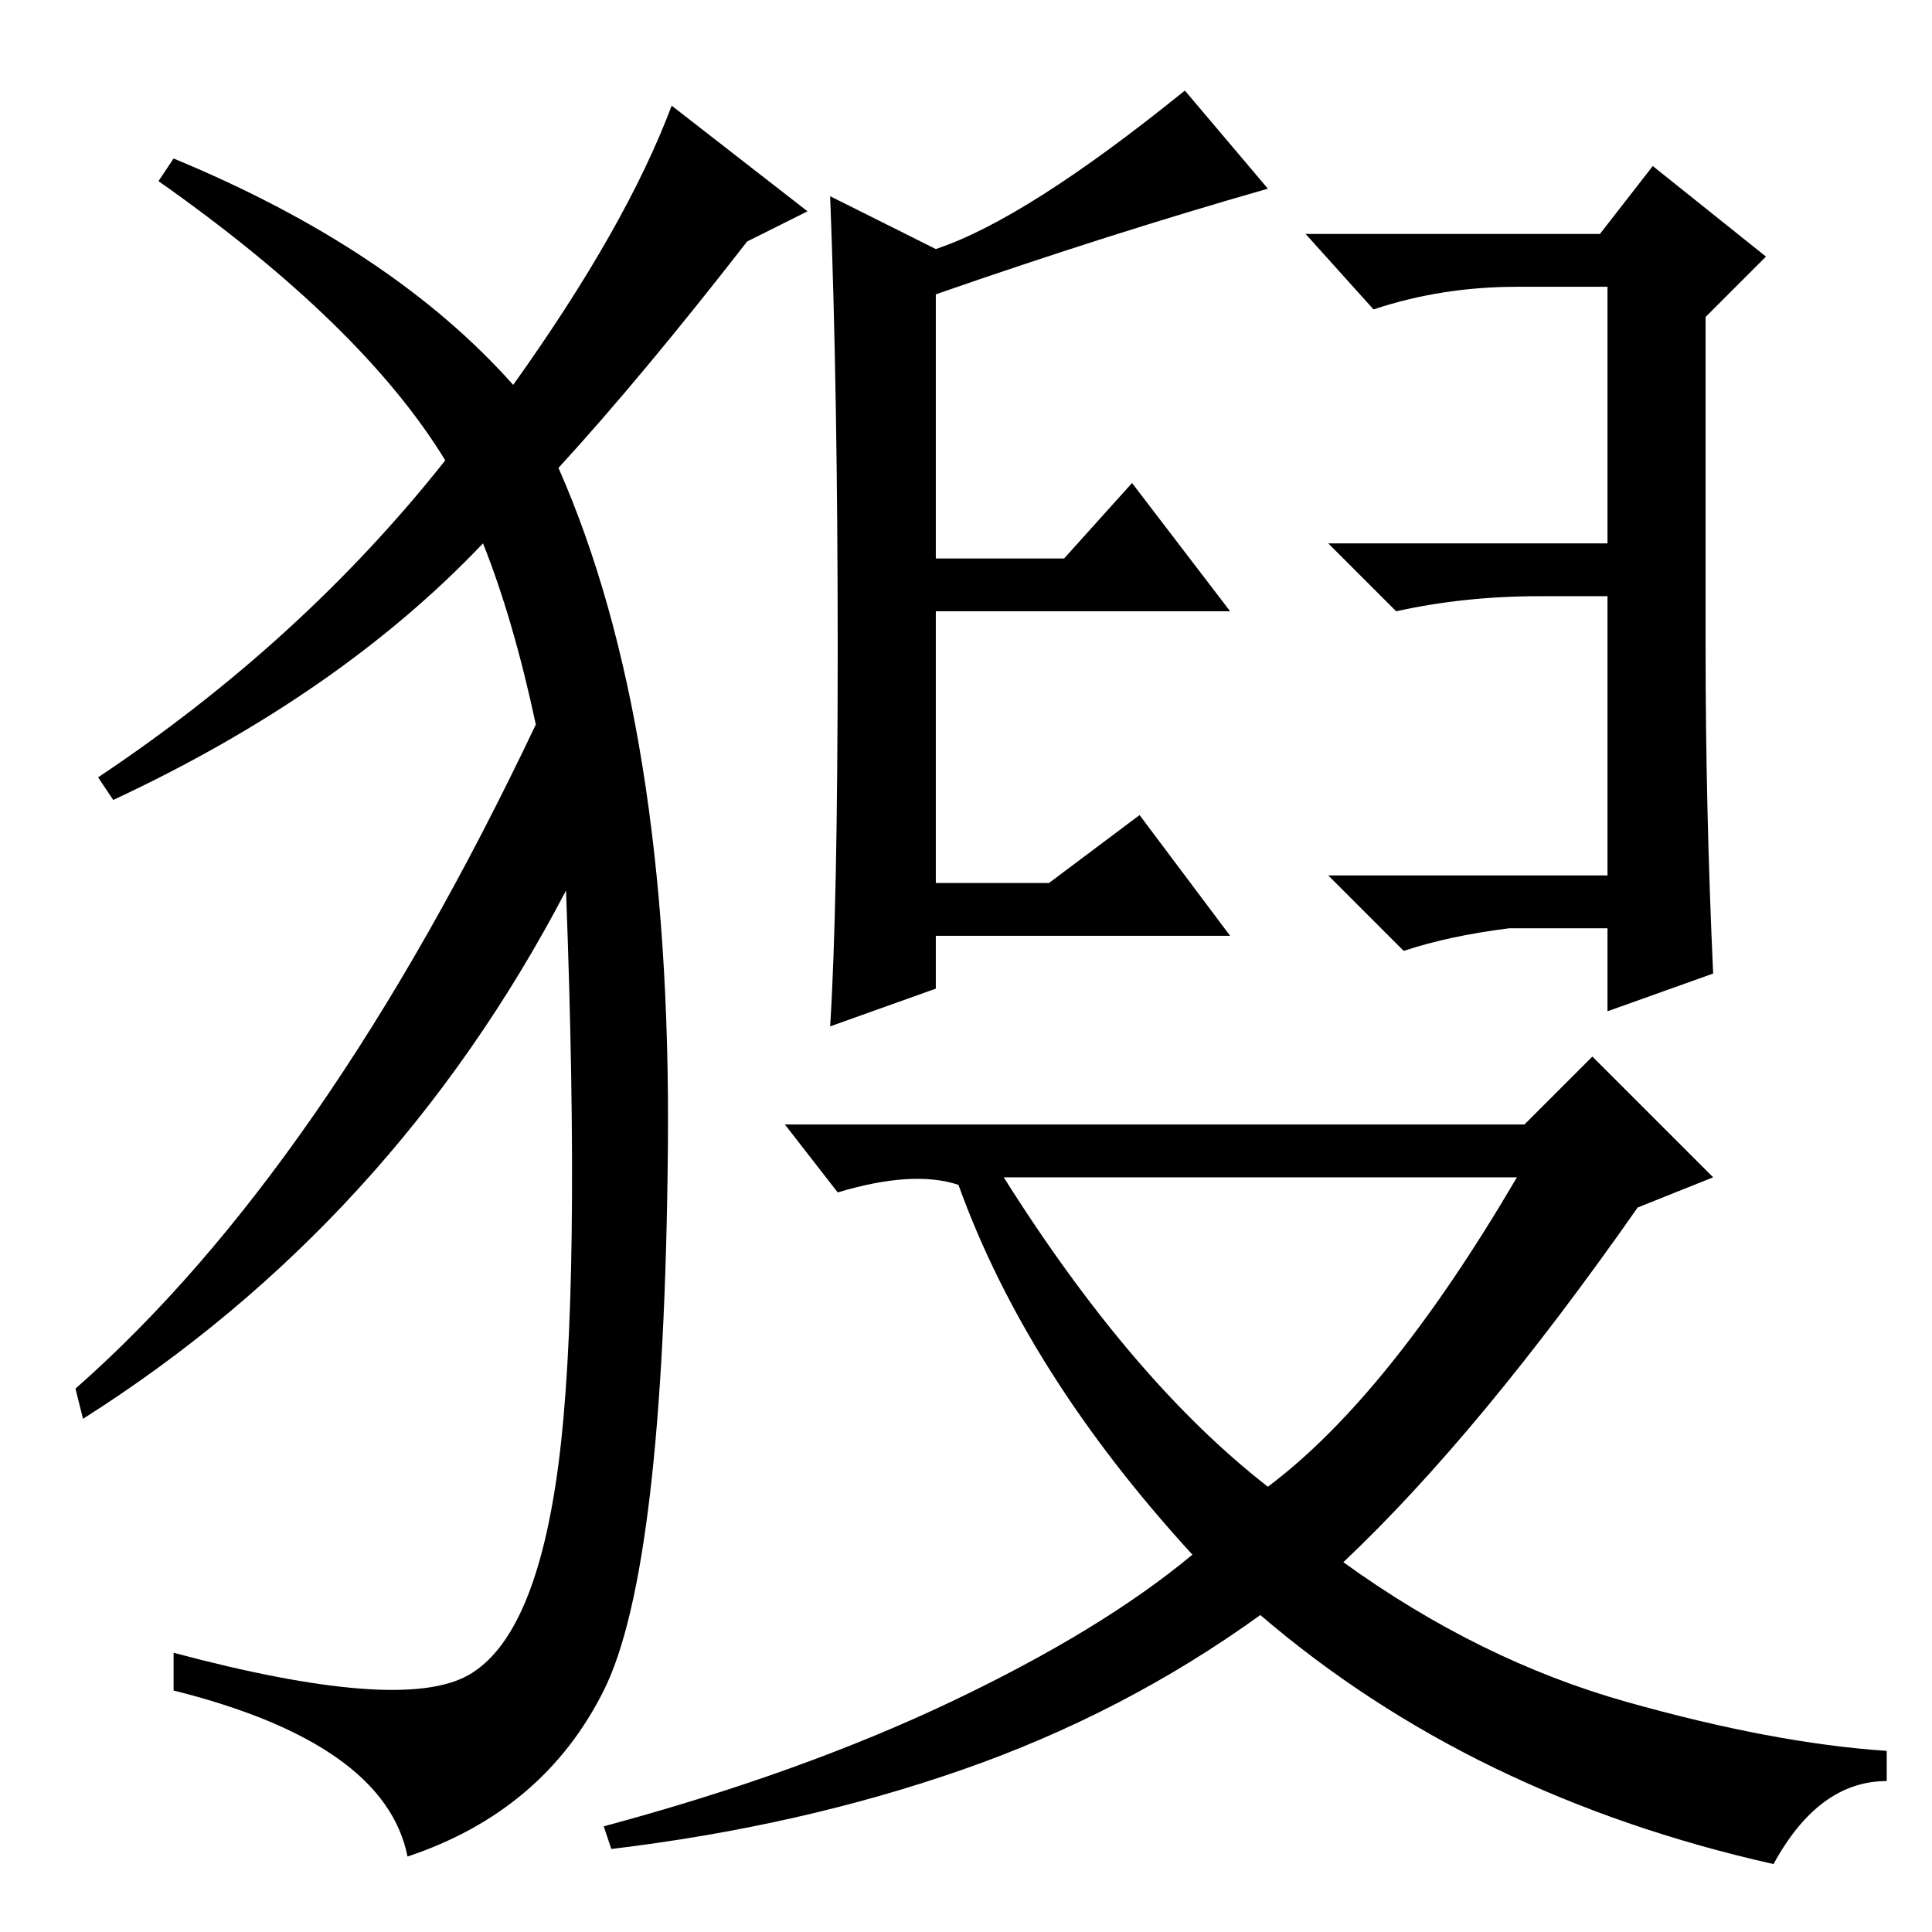 <?xml version="1.0" standalone="no"?>
<!DOCTYPE svg PUBLIC "-//W3C//DTD SVG 1.1//EN" "http://www.w3.org/Graphics/SVG/1.1/DTD/svg11.dtd" >
<svg xmlns="http://www.w3.org/2000/svg" xmlns:xlink="http://www.w3.org/1999/xlink" version="1.1" viewBox="0 -36 256 256">
  <g transform="matrix(1 0 0 -1 0 220)">
   <path fill="currentColor"
d="M178 49q18 -13 37.5 -18.5t34.5 -6.5v-4q-9 0 -15 -11q-40 9 -68 33q-18 -13 -39.5 -20.5t-46.5 -10.5l-1 3q26 7 46 16.5t32 19.5q-22 24 -31 49q-6 2 -16 -1l-7 9h73h25l9 9l16 -16l-10 -4q-21 -30 -39 -47zM168 59q16 12 33 41h-68q17 -27 35 -41zM68 205q15 21 21 37
l18 -14l-8 -4q-14 -18 -25 -30q15 -34 14.5 -90t-8.5 -72t-26 -22q-3 15 -31 22v5q30 -8 39 -3t12 28t1 76q-23 -44 -64 -70l-1 4q33 29 61 88q-3 14 -7 24q-19 -20 -49 -34l-2 3q27 18 46 42q-11 18 -38 37l2 3q29 -12 45 -30zM186 130q6 2 14 3h13v-11l14 5q-1 22 -1 43
v44l8 8l-15 12l-7 -9h-39l9 -10q9 3 19 3h12v-34h-37l9 -9q9 2 19 2h9v-37h-37zM163 132l-12 16l-12 -9h-15v36h39l-13 17l-9 -10h-17v35q23 8 44 14l-11 13q-21 -17 -33 -21l-14 7q1 -26 1 -60t-1 -50l14 5v7h39z" />
  </g>

</svg>
